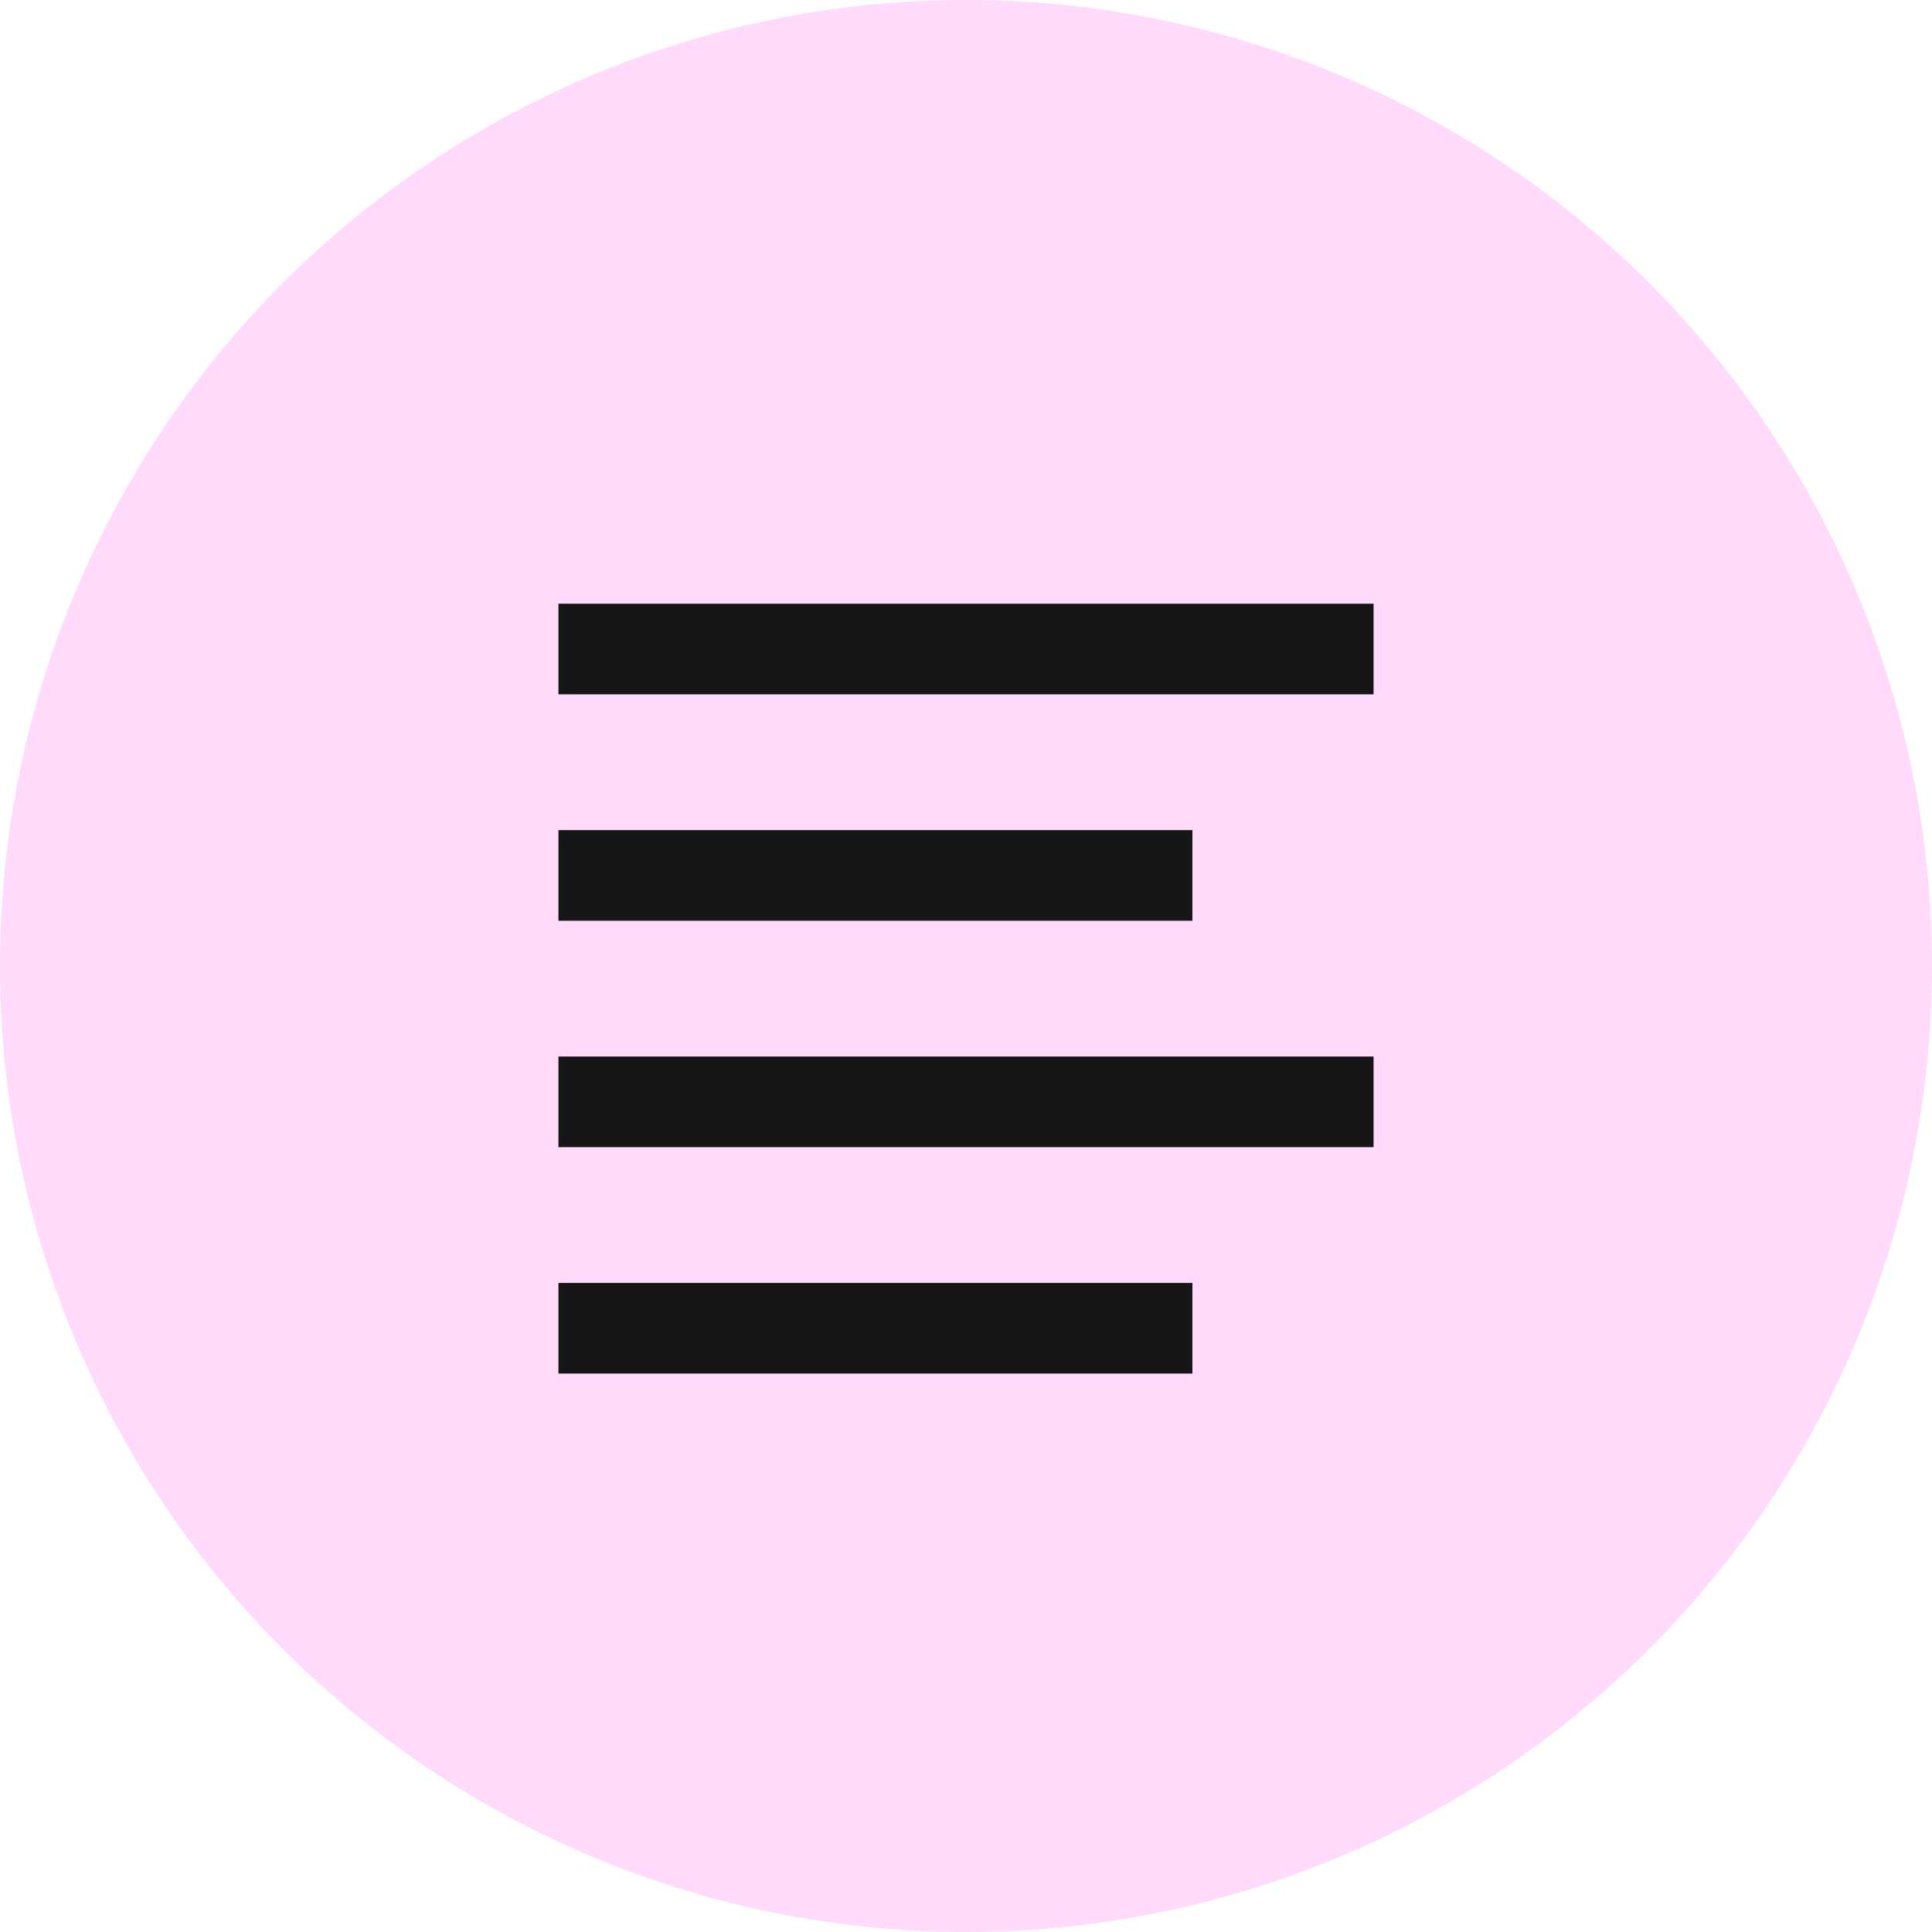 <svg width="21" height="21" viewBox="0 0 21 21" fill="none" xmlns="http://www.w3.org/2000/svg">
<circle cx="10.5" cy="10.5" r="10.5" fill="#FFDAFB"/>
<path fill-rule="evenodd" clip-rule="evenodd" d="M6.07 6.562H14.93V7.547H6.07V6.562ZM6.07 13.945H12.961V14.93H6.07V13.945ZM6.07 11.484H14.93V12.469H6.07V11.484ZM6.07 9.023H12.961V10.008H6.07V9.023Z" fill="#161616"/>
</svg>
